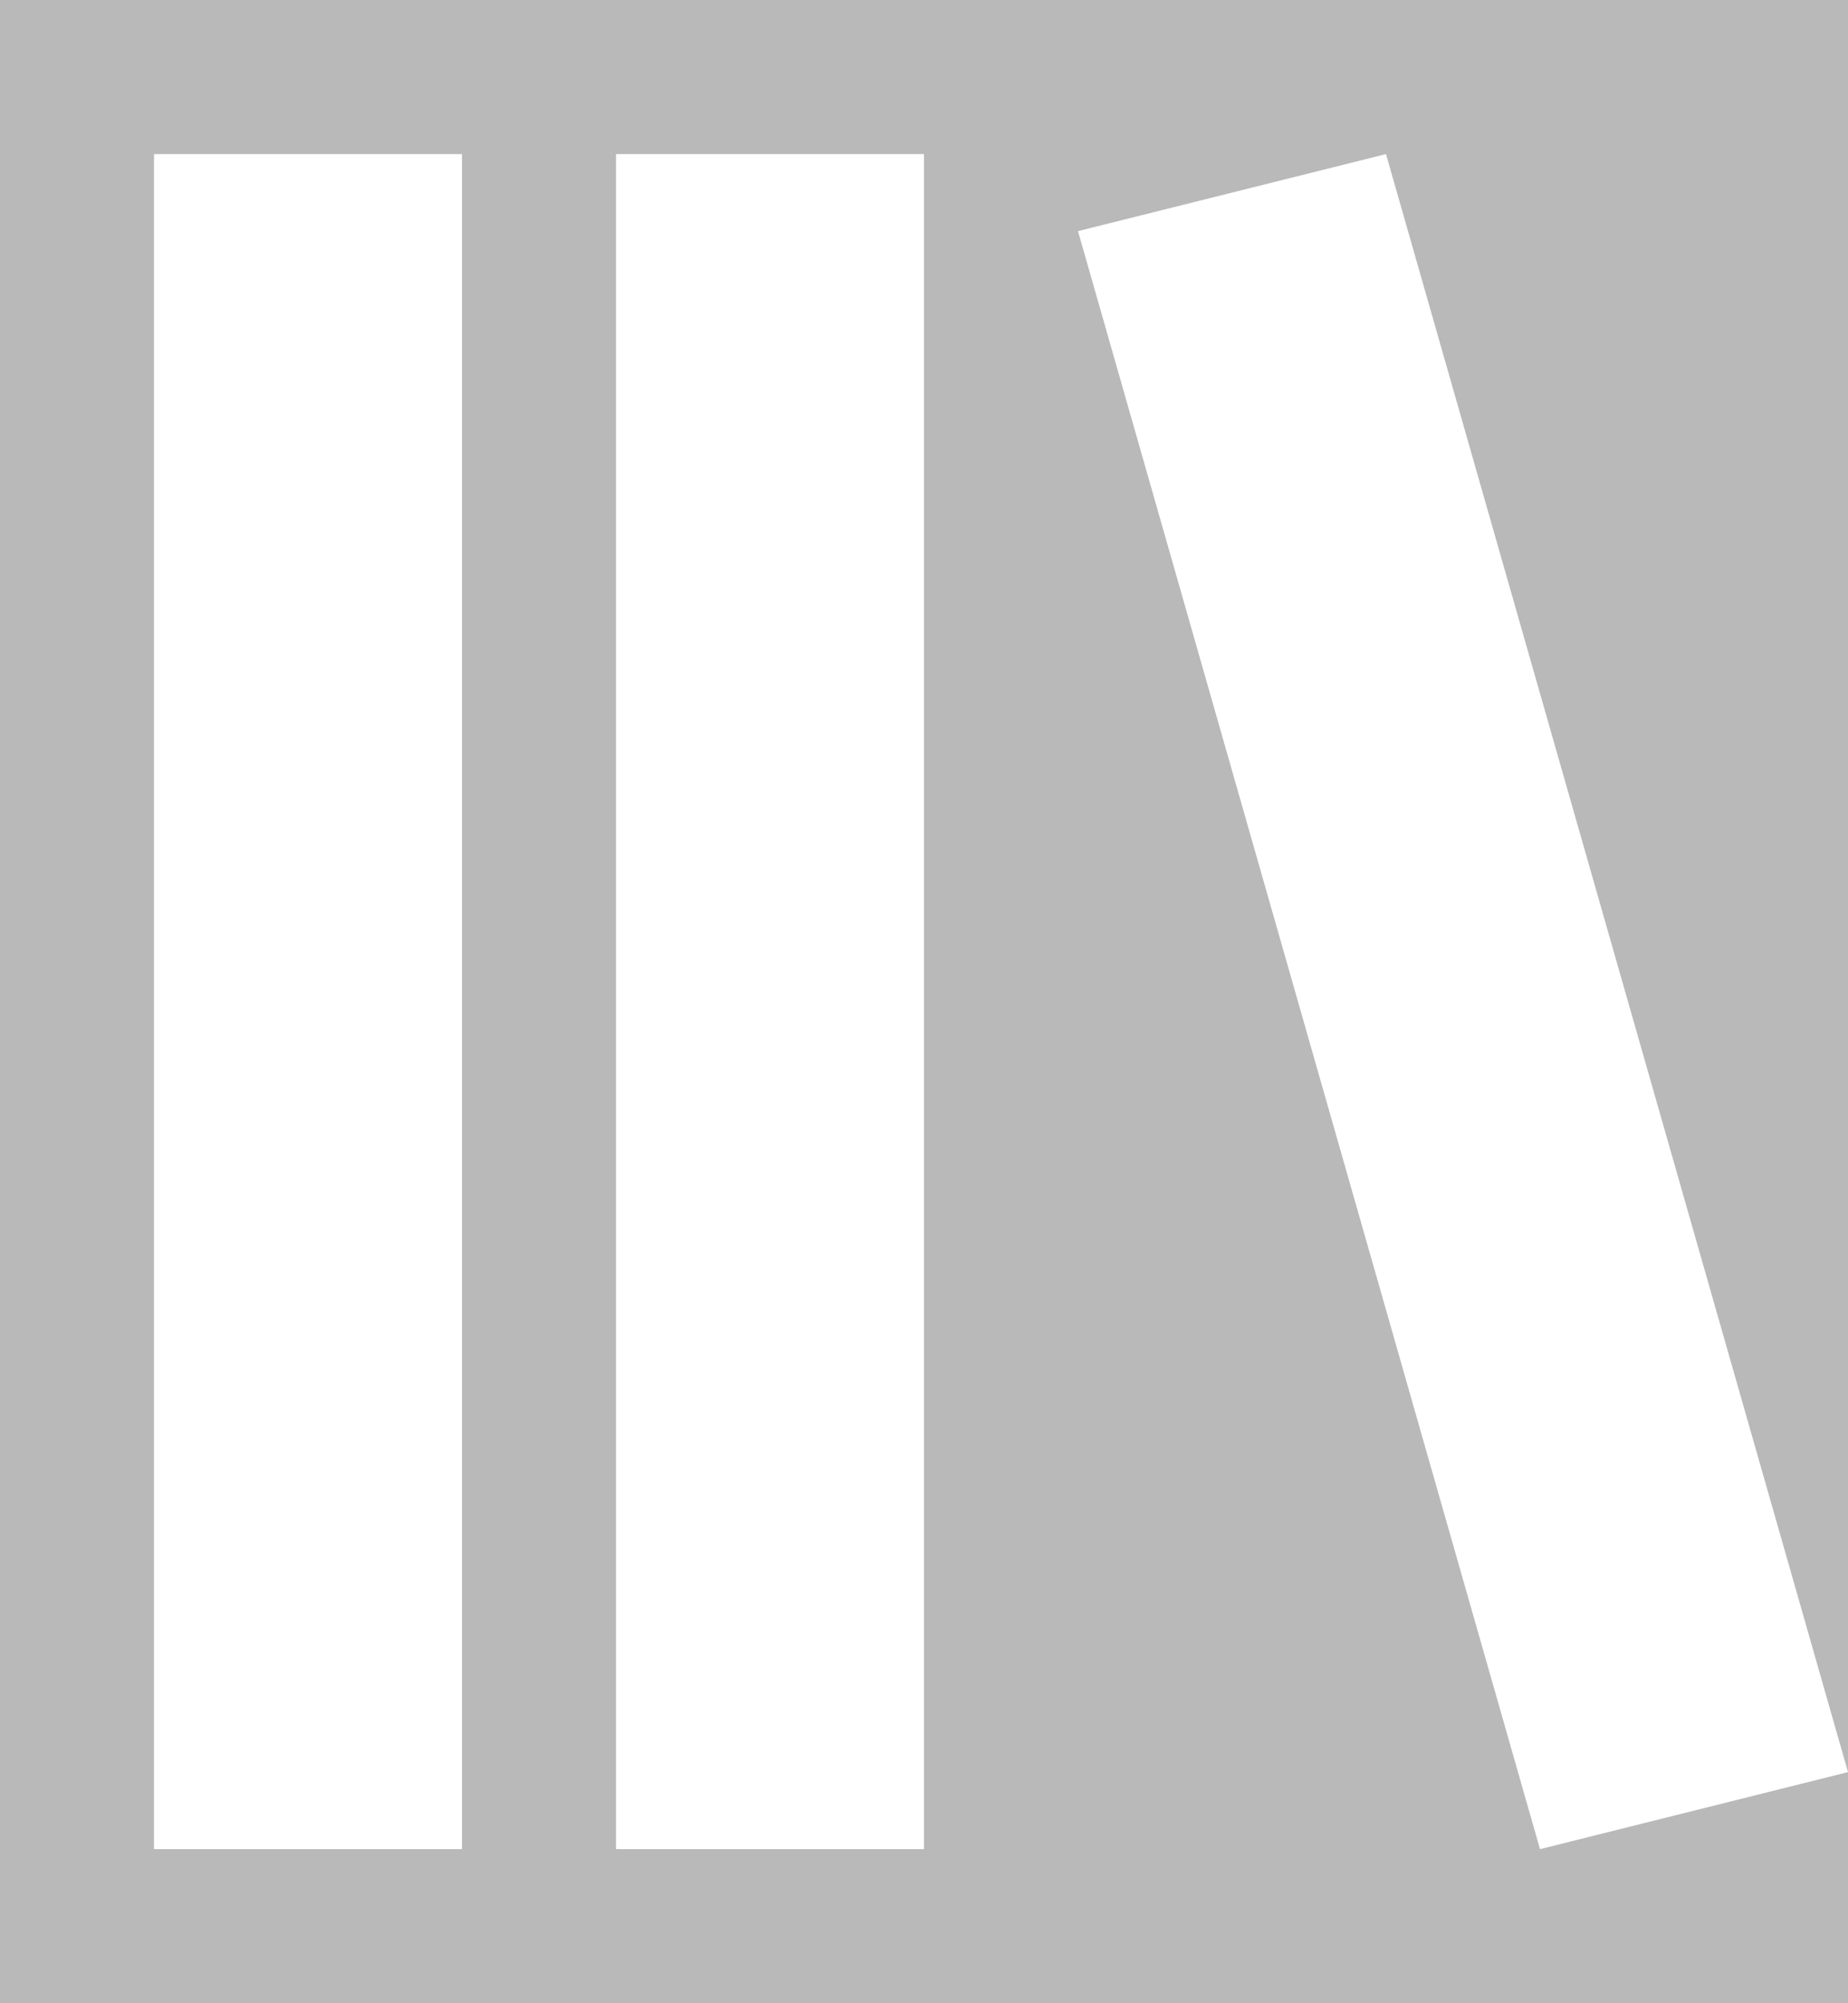 <?xml version="1.0" standalone="no"?><!-- Generator: Gravit.io --><svg xmlns="http://www.w3.org/2000/svg" xmlns:xlink="http://www.w3.org/1999/xlink" style="isolation:isolate" viewBox="0 0 240 260" width="240" height="260"><rect x="0" y="0" width="240" height="260" fill="#333333" stroke="none"/><defs><clipPath id="_clipPath_WtP6iK8tk6klKCtfNK1WtiUkjpP7CgyE"><rect width="240" height="260"/></clipPath></defs><g clip-path="url(#_clipPath_WtP6iK8tk6klKCtfNK1WtiUkjpP7CgyE)"><rect width="240" height="260" style="fill:rgb(185,185,185)"/><g style="isolation:isolate"/><path d=" M 20 20 L 20 240 L 60 240 L 60 20 L 20 20 Z " fill="rgb(255,255,255)"/><path d=" M 80 20 L 80 240 L 120 240 L 120 20 L 80 20 Z " fill="rgb(255,255,255)"/><path d=" M 200 240 L 140 30 L 180 20 L 240 230 L 200 240 Z " fill="rgb(255,255,255)"/></g></svg>